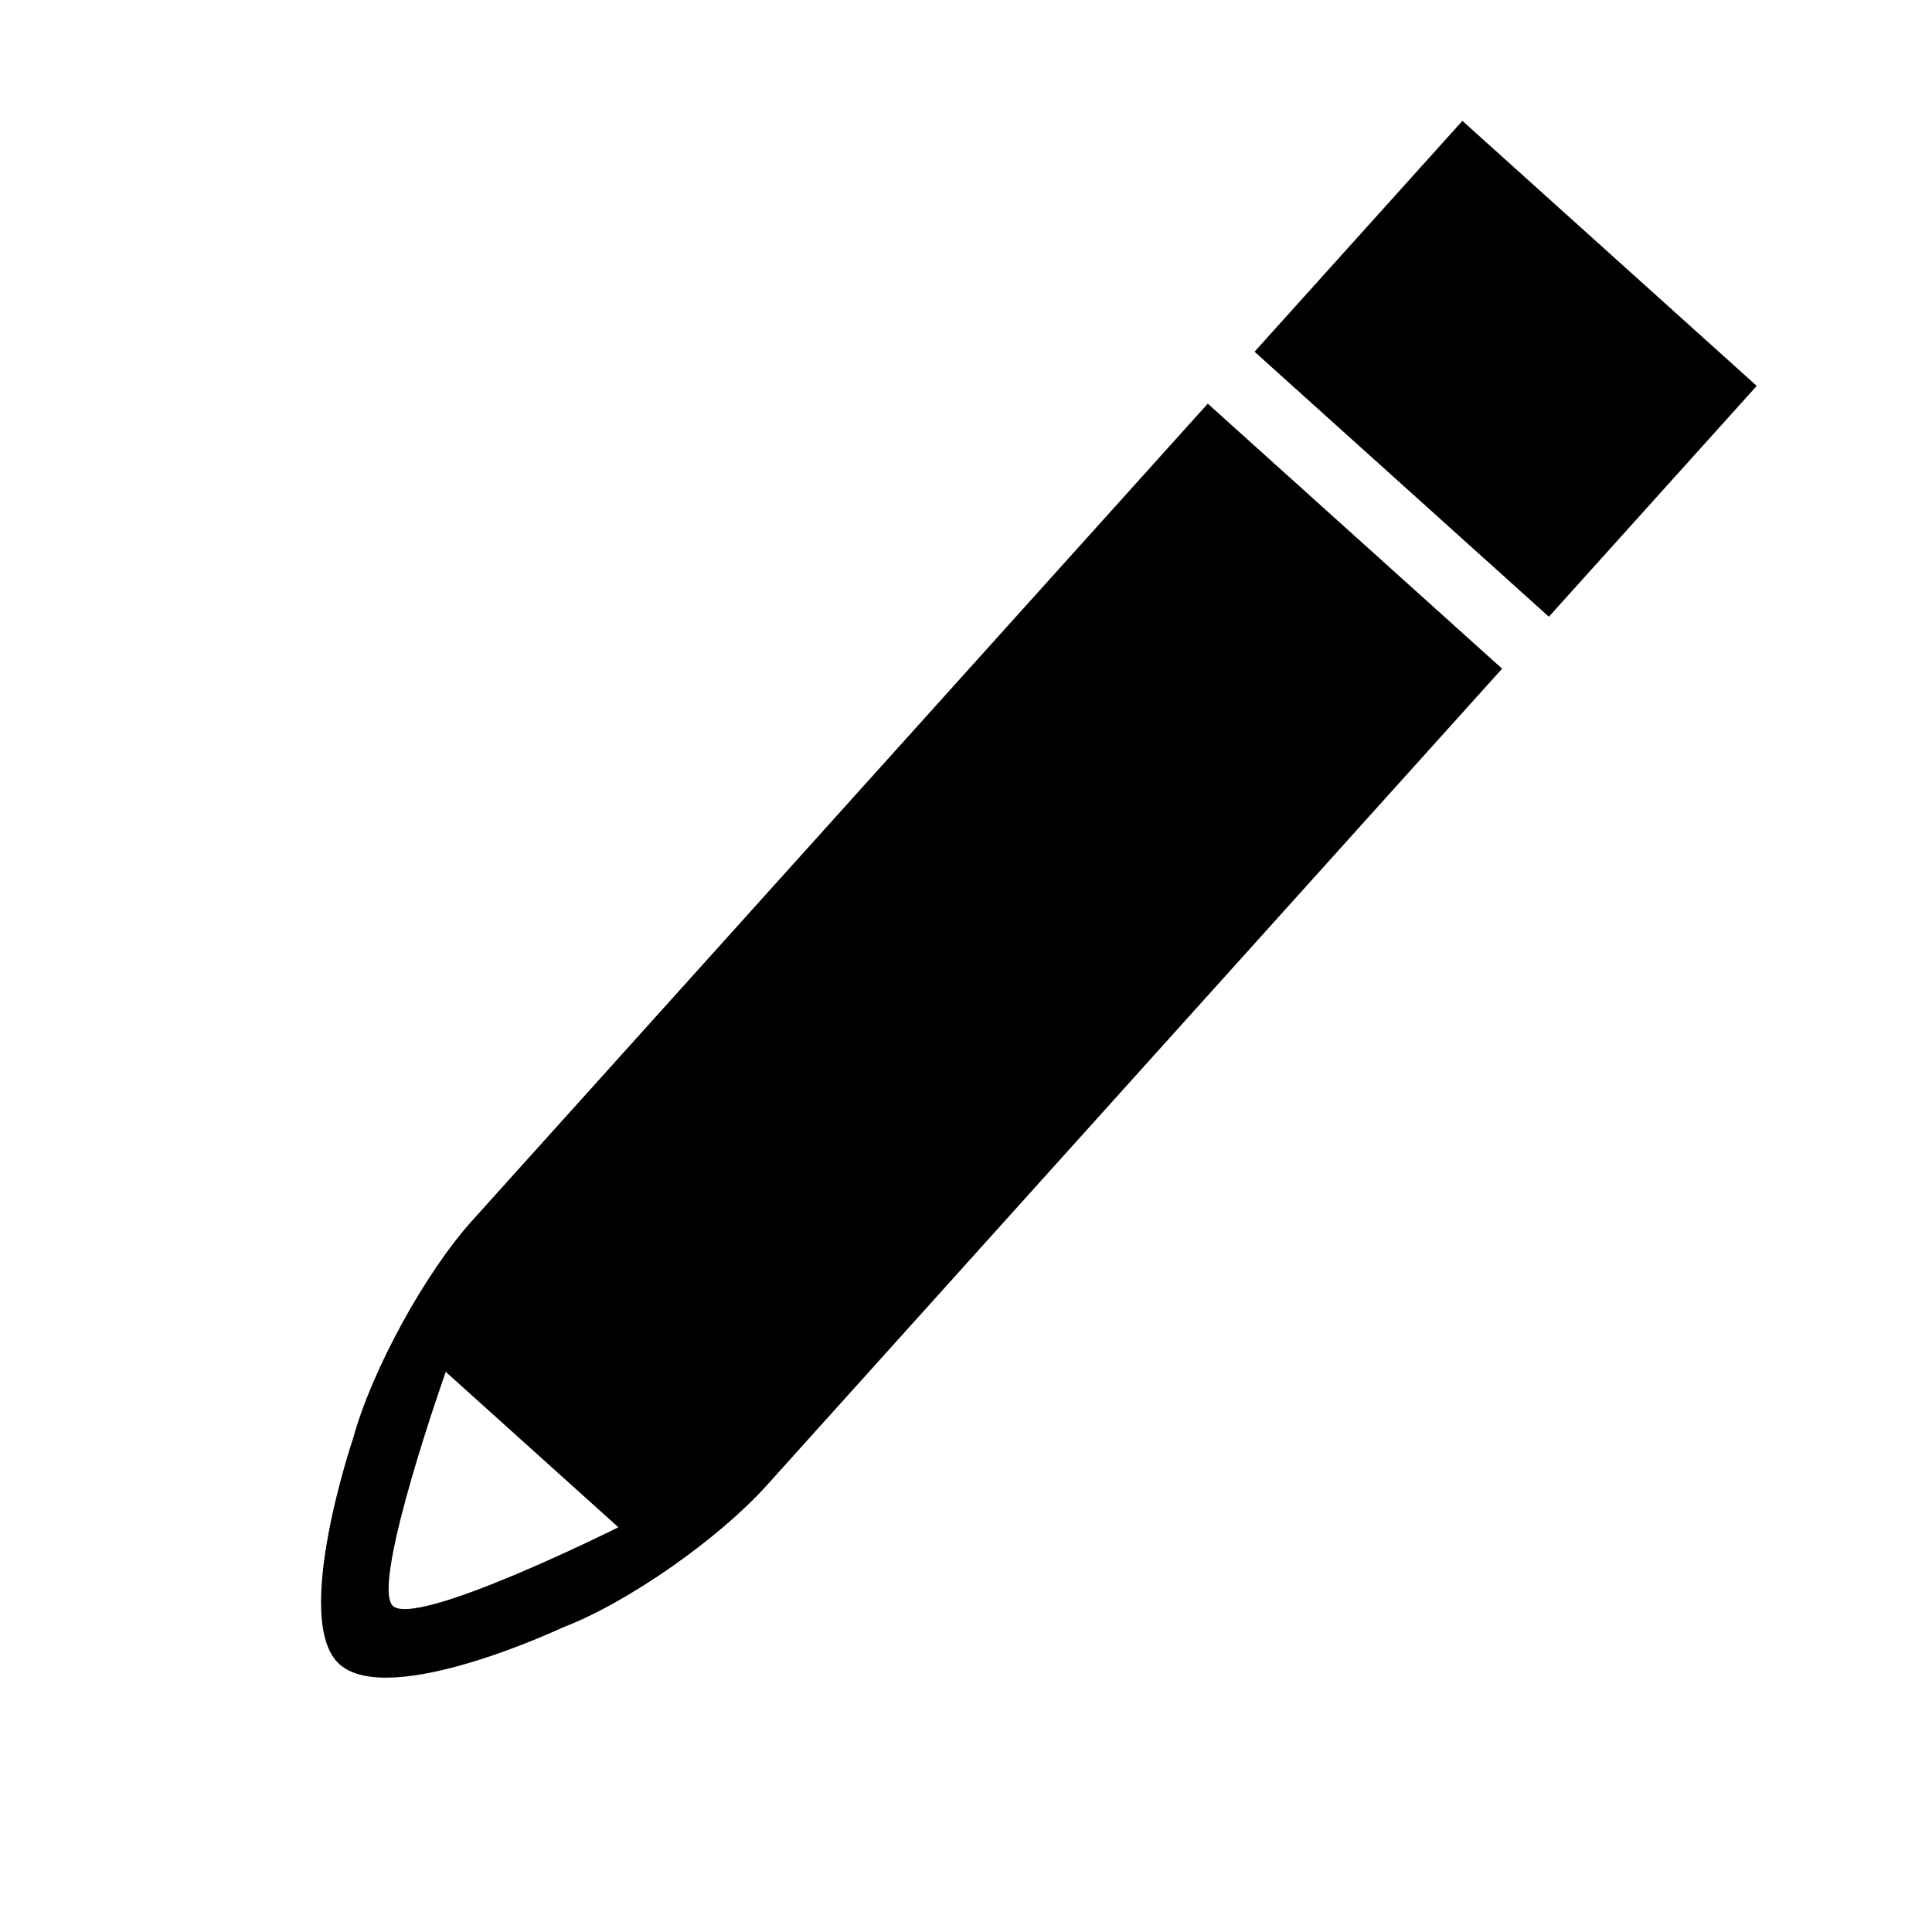 <?xml version="1.0" encoding="UTF-8" standalone="no"?>
<svg width="91px" height="91px" viewBox="0 0 91 91" version="1.1" xmlns="http://www.w3.org/2000/svg" xmlns:xlink="http://www.w3.org/1999/xlink" xmlns:sketch="http://www.bohemiancoding.com/sketch/ns">
    <!-- Generator: Sketch 3.3.2 (12043) - http://www.bohemiancoding.com/sketch -->
    <title>edit</title>
    <desc>Created with Sketch.</desc>
    <defs></defs>
    <g id="Page-1" stroke="none" stroke-width="1" fill-rule="evenodd" sketch:type="MSPage">
        <g id="Icons" sketch:type="MSArtboardGroup" transform="translate(-952, -252)">
            <g id="2" sketch:type="MSLayerGroup" transform="translate(90, 246)">
                <g id="edit" transform="translate(859.385, 11.157)" sketch:type="MSShapeGroup">
                    <g transform="translate(48.5, 40) rotate(42) translate(-48.5, -40) translate(39, -5)">
                        <path d="M0.183,18.209 L18.838,18.209 L18.838,70.01 C18.838,73.321 17.683,78.437 16.175,81.378 C16.175,81.378 12.683,89.699 9.511,89.699 C6.464,89.699 2.875,81.358 2.875,81.358 C1.388,78.401 0.183,73.313 0.183,70.01 L0.183,18.209 Z M4.024,76.115 C4.024,76.115 7.996,85.708 9.494,85.97 C10.993,86.232 14.965,76.115 14.965,76.115 L4.024,76.115 Z" id="Rectangle-19"></path>
                        <rect id="Rectangle-20" x="0.183" y="0.285" width="18.655" height="14.632"></rect>
                    </g>
                </g>
            </g>
        </g>
    </g>
</svg>
